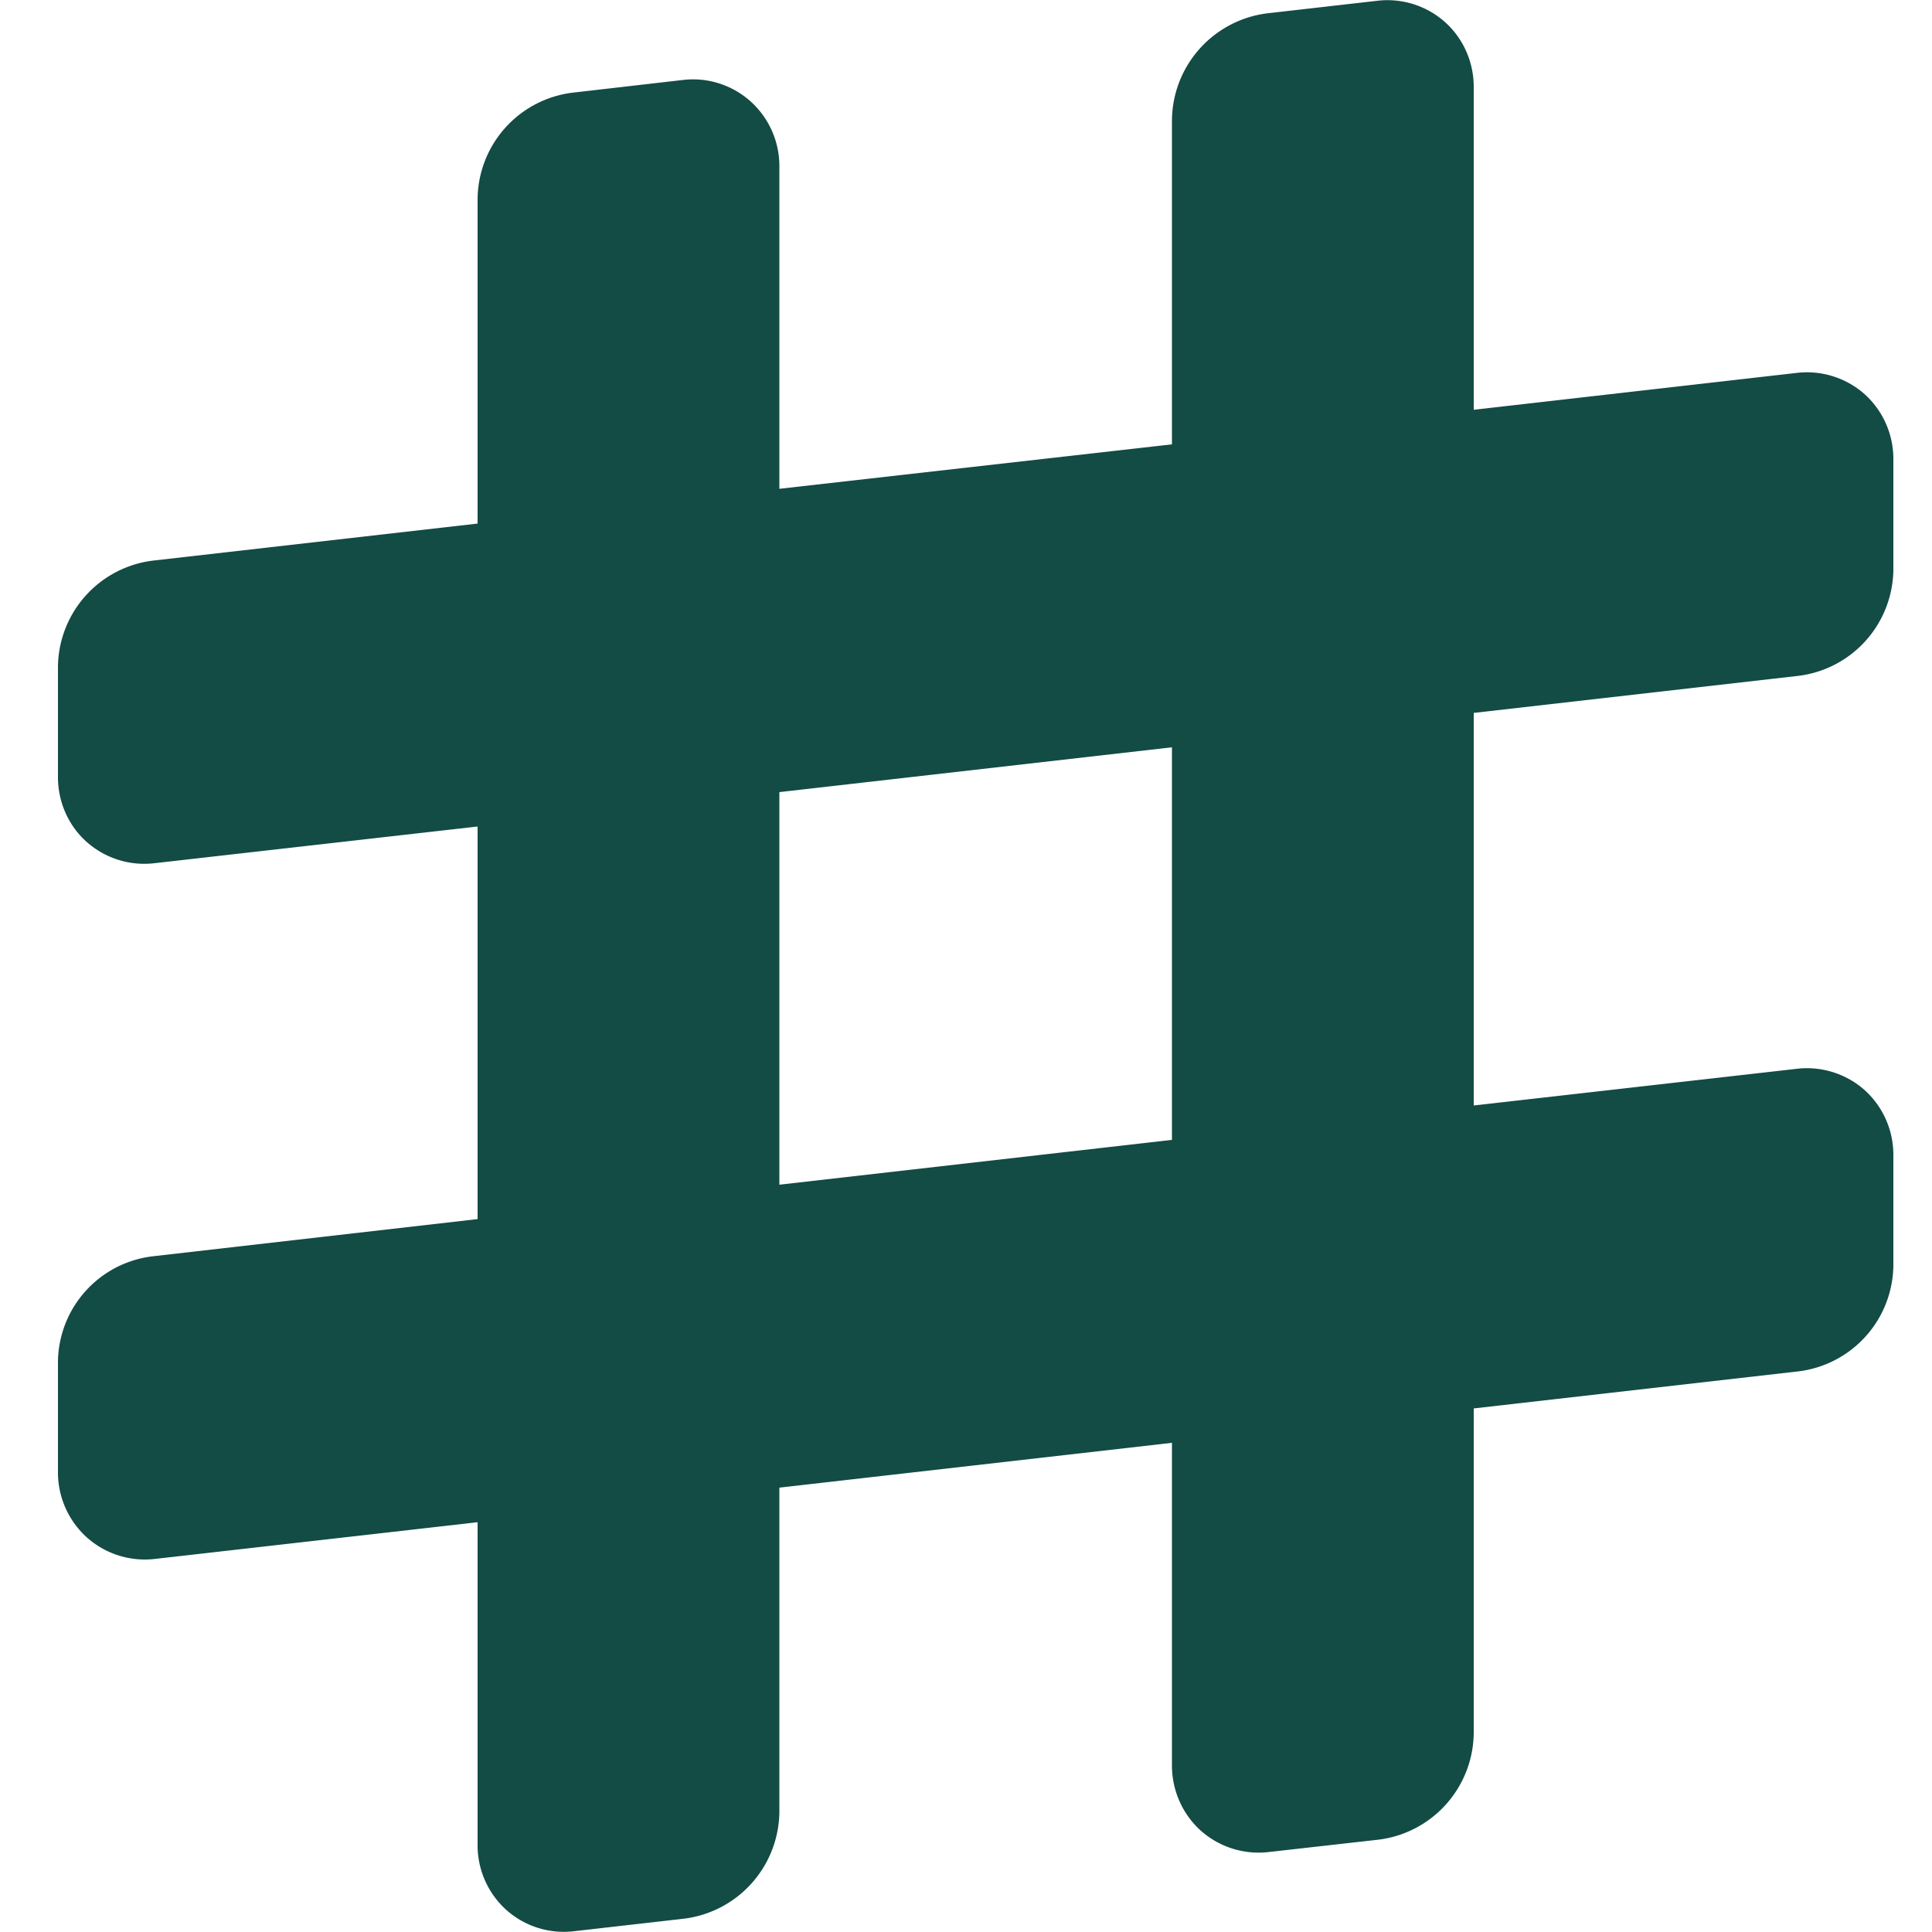 <svg width="100" height="100" xmlns="http://www.w3.org/2000/svg"><path d="M60.66 38.68V59l-20.32 2.32V41l20.32-2.32zm32.44-3.7a5.6 5.6 0 0 0 4.9-5.5v-5.72a4.51 4.51 0 0 0-1.49-3.36 4.5 4.5 0 0 0-3.5-1.1l-16.73 1.91V4.5c0-1.29-.54-2.51-1.49-3.36a4.48 4.48 0 0 0-3.5-1.1l-5.7.65a5.63 5.63 0 0 0-4.93 5.53V23l-20.32 2.3V8.6a4.5 4.5 0 0 0-1.5-3.36 4.46 4.46 0 0 0-3.5-1.1l-5.73.66a5.6 5.6 0 0 0-4.89 5.49V27.1L7.89 29.02A5.6 5.6 0 0 0 3 34.5v5.72c0 1.29.54 2.52 1.49 3.36a4.48 4.48 0 0 0 3.5 1.1l16.73-1.9V63.1L7.87 65.03A5.56 5.56 0 0 0 3 70.49v5.72a4.53 4.53 0 0 0 1.5 3.37 4.5 4.5 0 0 0 3 1.14 4.3 4.3 0 0 0 .52-.03l16.7-1.9V95.5a4.5 4.5 0 0 0 1.49 3.36 4.47 4.47 0 0 0 3.5 1.1l5.7-.65a5.63 5.63 0 0 0 4.93-5.53V77l20.32-2.32v16.7c0 1.3.55 2.53 1.5 3.38a4.5 4.5 0 0 0 3.52 1.1l5.68-.64a5.62 5.62 0 0 0 4.92-5.53V72.9l16.82-1.92A5.59 5.59 0 0 0 98 65.5v-5.72a4.51 4.51 0 0 0-1.49-3.36 4.5 4.5 0 0 0-3.5-1.1l-16.73 1.9V36.9l16.82-1.92z" fill="#134B45"/></svg>